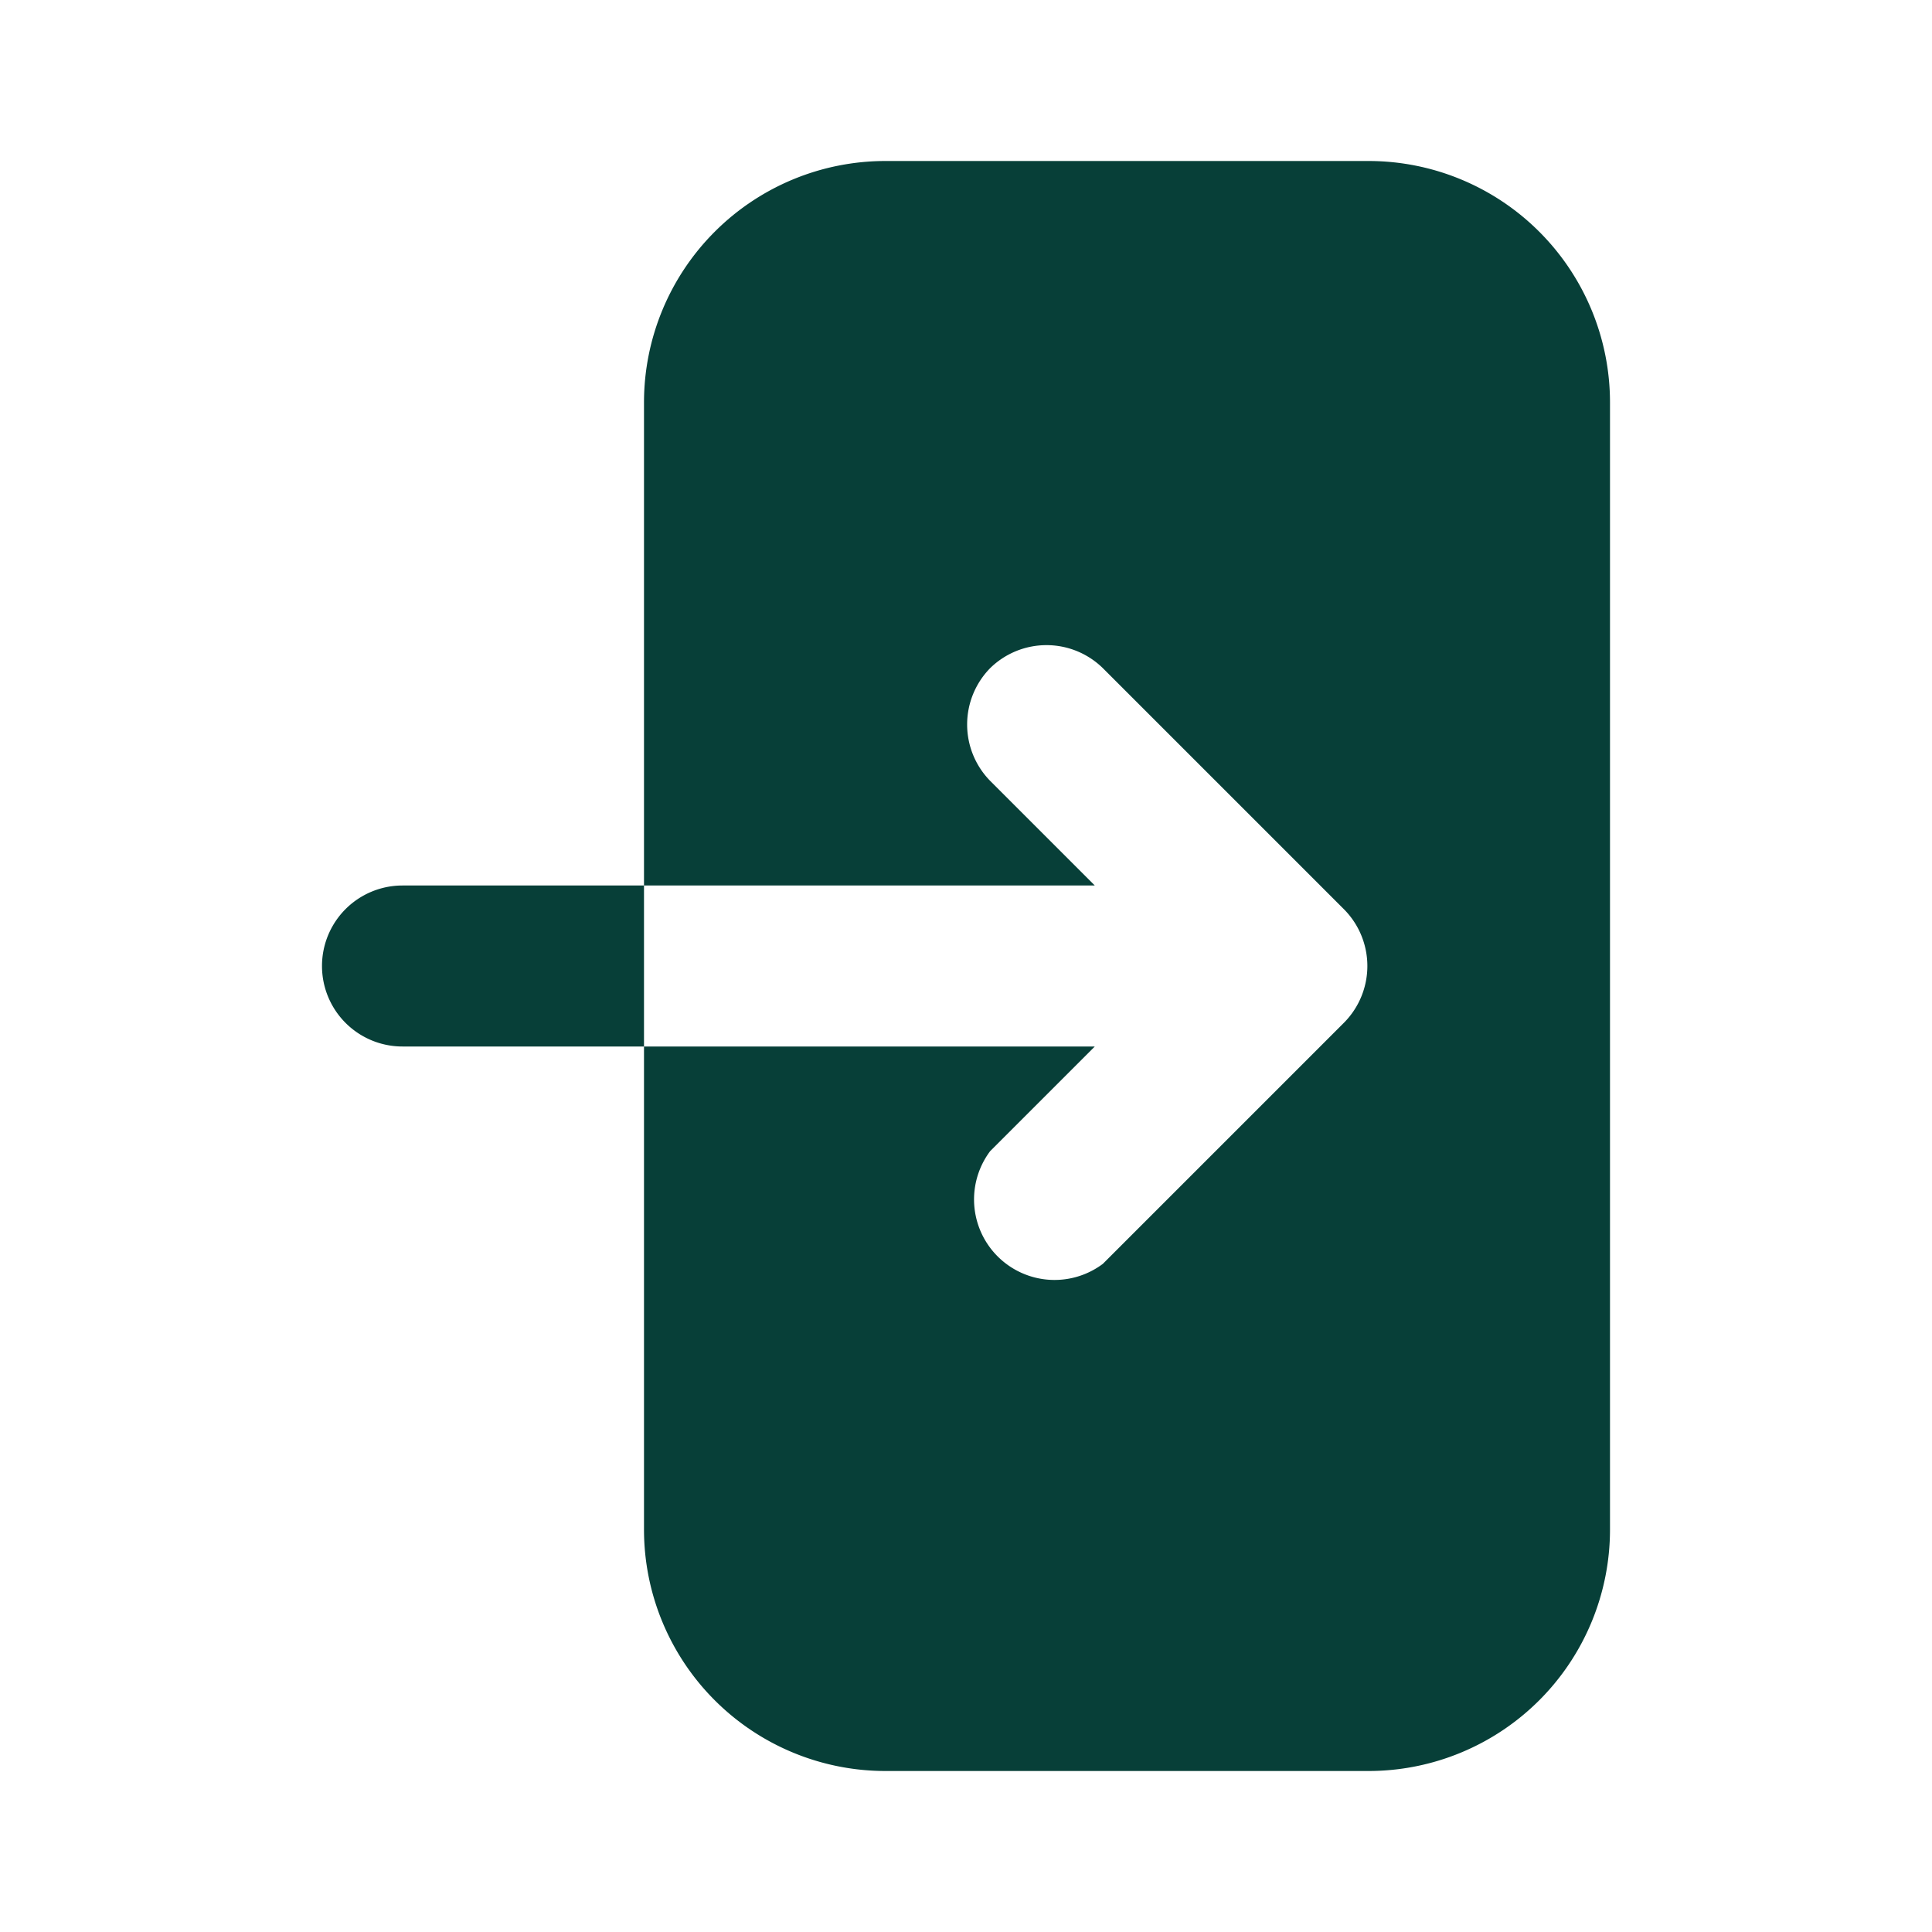 <svg width="16px" height="16px" viewBox="0 0 0.48 0.48" xmlns="http://www.w3.org/2000/svg" fill="none"><path fill="#073f38" fill-rule="evenodd" d="M0.22 0.04a0.06 0.06 0 0 0 -0.06 0.06v0.28a0.06 0.06 0 0 0 0.06 0.06h0.12a0.06 0.06 0 0 0 0.06 -0.06V0.1a0.06 0.06 0 0 0 -0.06 -0.06zm0.026 0.126a0.02 0.02 0 0 1 0.028 0l0.06 0.06a0.02 0.02 0 0 1 0 0.028l-0.06 0.06a0.02 0.02 0 0 1 -0.028 -0.028L0.272 0.26H0.1a0.02 0.02 0 1 1 0 -0.04h0.172l-0.026 -0.026a0.02 0.02 0 0 1 0 -0.028" clip-rule="evenodd"/></svg>